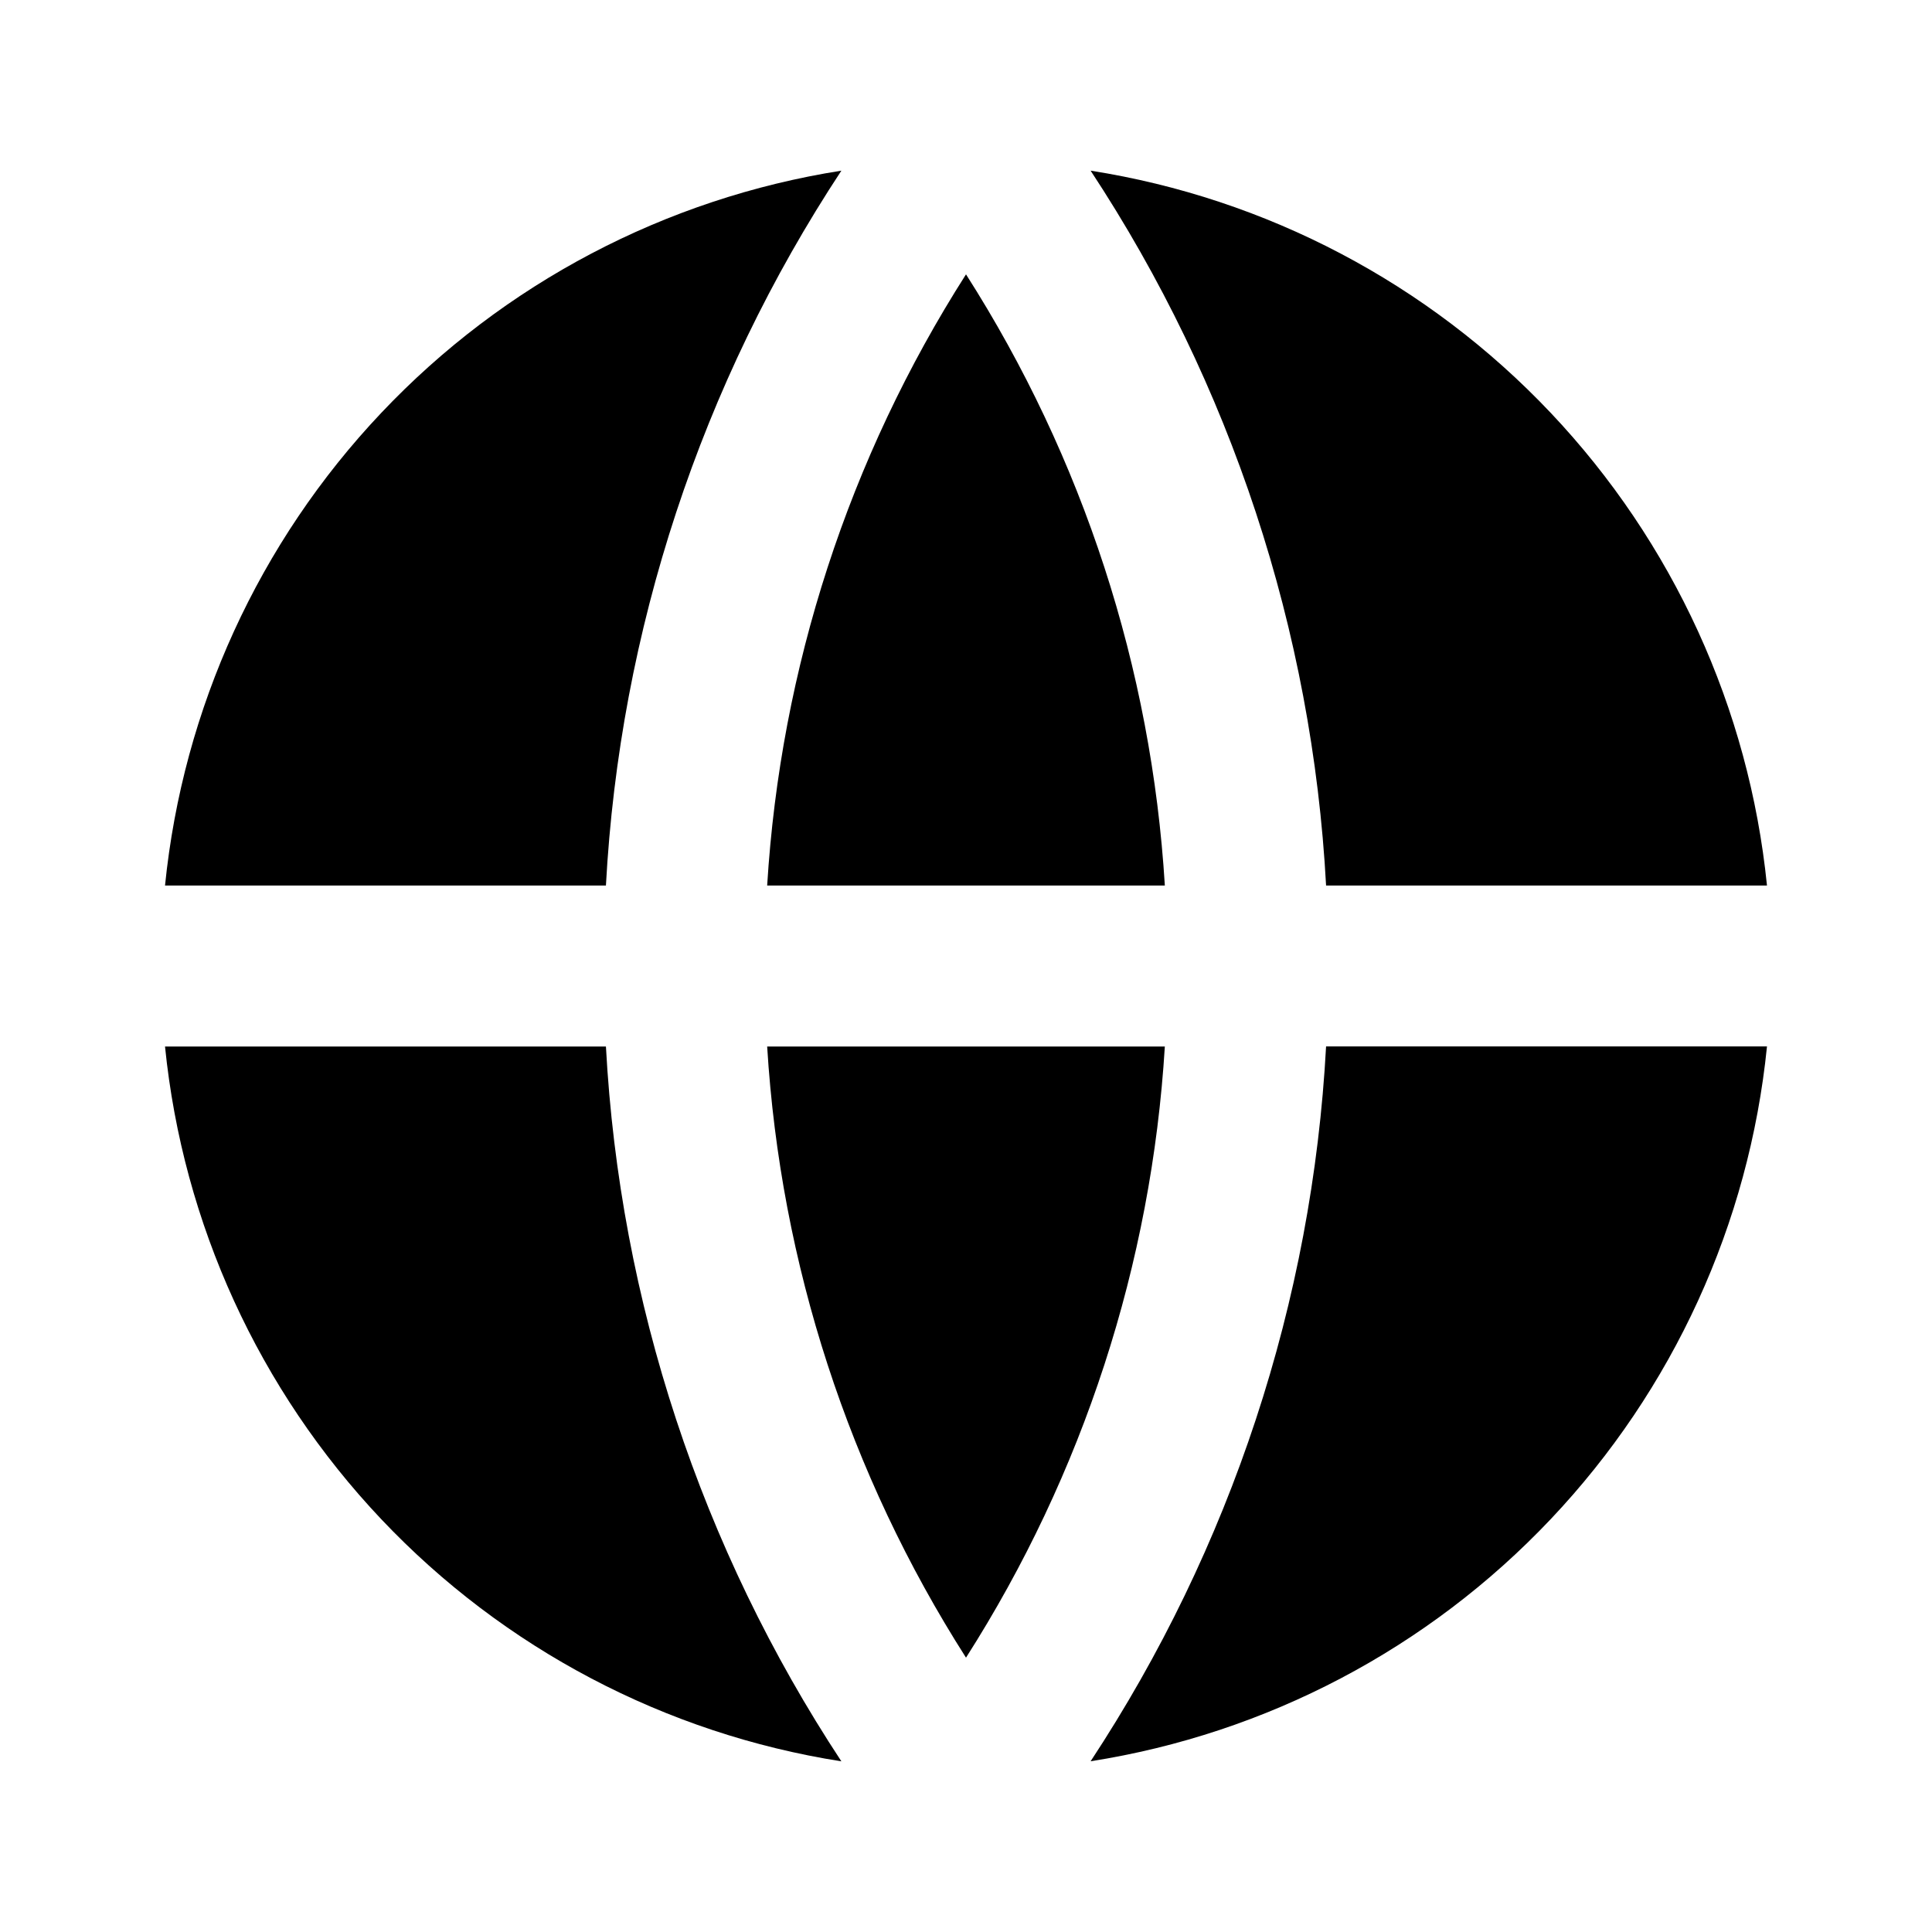 <svg fill="currentColor" height="24" viewBox="0 0 24 24" width="24" xmlns="http://www.w3.org/2000/svg"><path d="m2.05 13h5.477c.171 3.167 1.181 6.231 2.925 8.88-2.185-.343-4.195-1.401-5.715-3.007-1.52-1.607-2.465-3.672-2.687-5.872zm0-2c.222-2.201 1.167-4.266 2.687-5.872 1.52-1.607 3.53-2.664 5.715-3.008-1.744 2.649-2.754 5.713-2.925 8.88zm19.9 0h-5.477c-.171-3.167-1.181-6.231-2.925-8.88 2.185.343 4.195 1.401 5.715 3.008 1.52 1.607 2.465 3.672 2.687 5.872zm0 2c-.222 2.201-1.167 4.266-2.687 5.872-1.52 1.607-3.53 2.664-5.715 3.007 1.744-2.649 2.754-5.713 2.925-8.88h5.478zm-12.42 0h4.94c-.165 2.7-1.015 5.312-2.47 7.592-1.455-2.28-2.305-4.893-2.47-7.592zm0-2c.165-2.699 1.015-5.312 2.47-7.592 1.455 2.28 2.305 4.893 2.47 7.592z" /></svg>